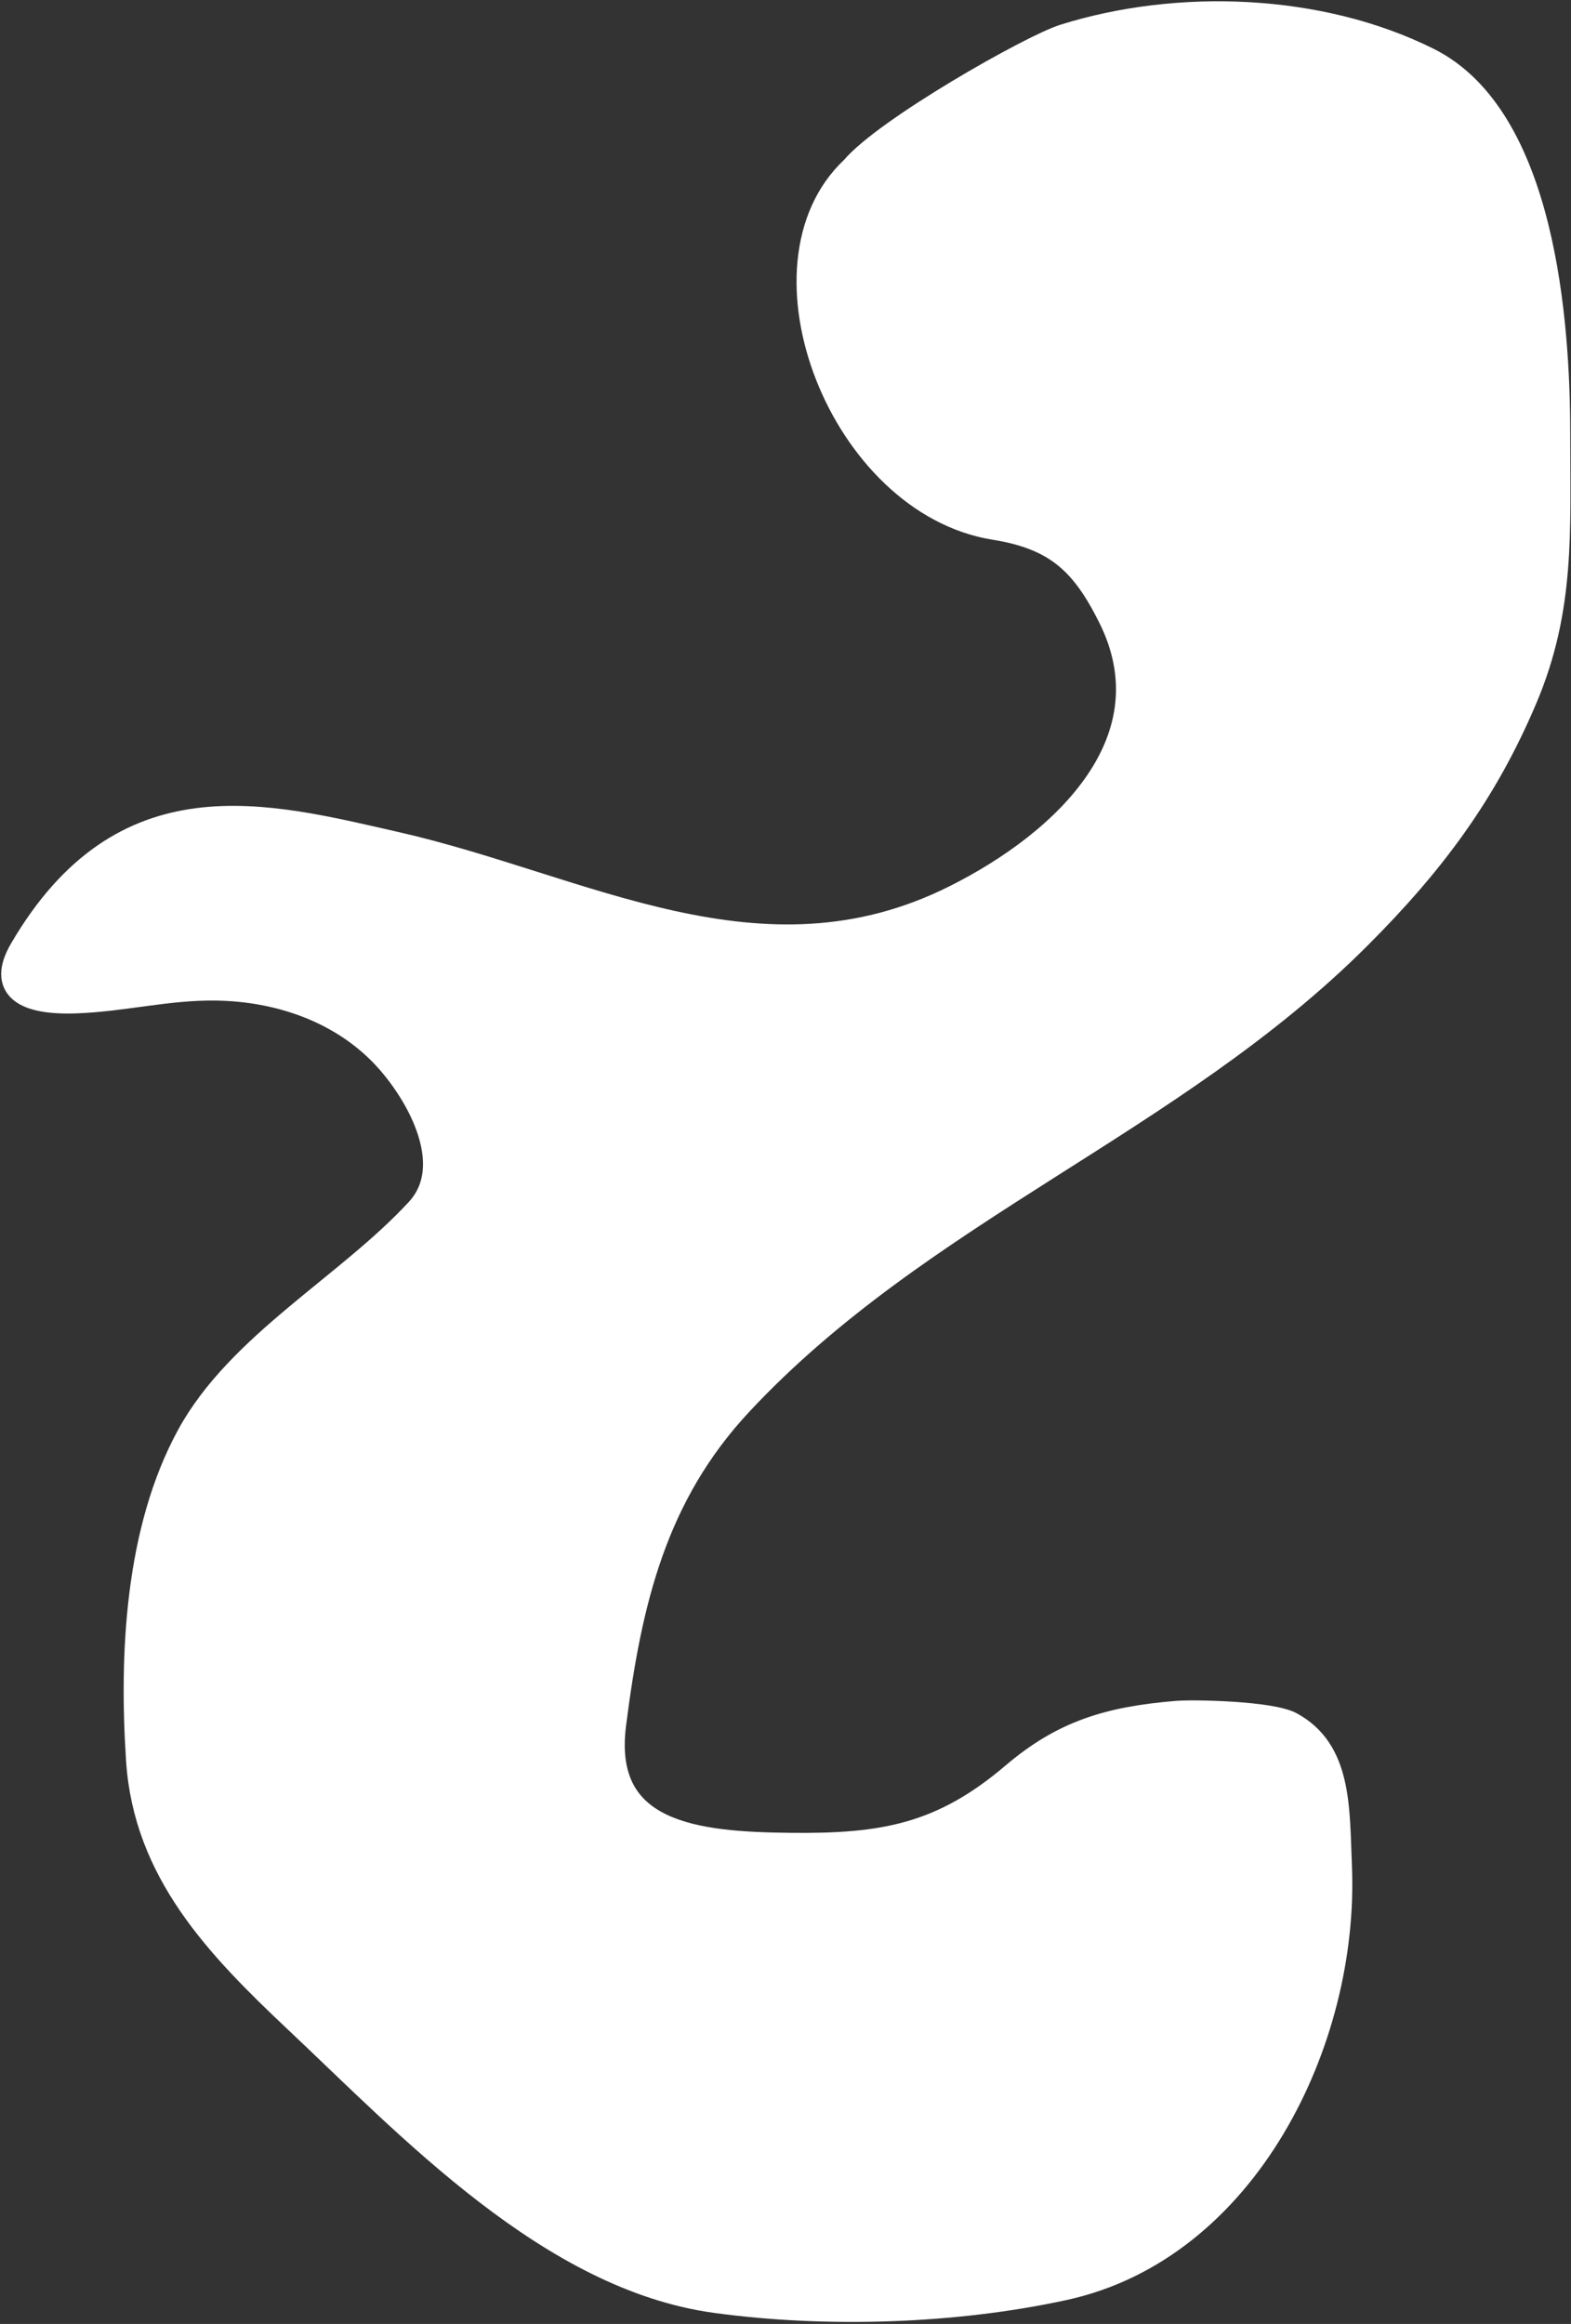 <svg width="624" height="923" viewBox="0 0 624 923" fill="white" xmlns="http://www.w3.org/2000/svg">
<rect x="0" y="0" width="624" height="923" fill="#333333" stroke="none"/>
<path d="M157.285 335.36C105.039 323.486 49.123 308.15 8.755 377.152C-0.166 392.4 9.801 398.212 30.216 397.483C49.133 396.807 66.669 392.07 86.126 392.4C110.096 392.806 133.98 400.722 151.073 417.814C164.97 431.711 183.225 462.164 166.038 480.783C138.189 510.953 94.909 534.004 75.114 570.296C54.623 607.861 52.316 657.138 55.065 699.06C57.972 743.396 86.498 772.945 117.752 802.409C163.186 845.241 218.87 904.735 284.354 913.665C328.426 919.675 379.375 918.039 422.718 908.582C494.8 892.855 534.819 810.564 531.997 741.416C531.035 717.849 531.997 695.5 512.835 684.941C504.834 680.533 473.991 680.007 467.834 680.5C440.555 682.682 422.352 688.222 402.669 704.99C374.117 729.312 350.718 733.37 313.721 732.945C277.238 732.525 238.089 729.139 243.692 684.941C249.881 636.116 259.878 593.818 293.955 557.307C365.707 480.429 465.708 445.982 539.621 372.069C568.626 343.064 589.662 315.169 605.697 277.191C620.708 241.639 618.686 210.846 618.686 172.147C618.686 128.139 612.888 46.697 567.294 23.9C524.215 2.36 467.948 0.405 422.718 14.582C409.665 18.672 351.835 51.5 338.835 67C297.721 105.5 334.456 199.726 395.045 209.421C419.811 213.383 430.375 223.606 441.072 245C465.319 293.493 424.156 334.076 379.232 356.538C302.152 395.078 231.648 352.261 157.285 335.36Z" stroke="white" stroke-width="10" stroke-linecap="round"/>
</svg>
